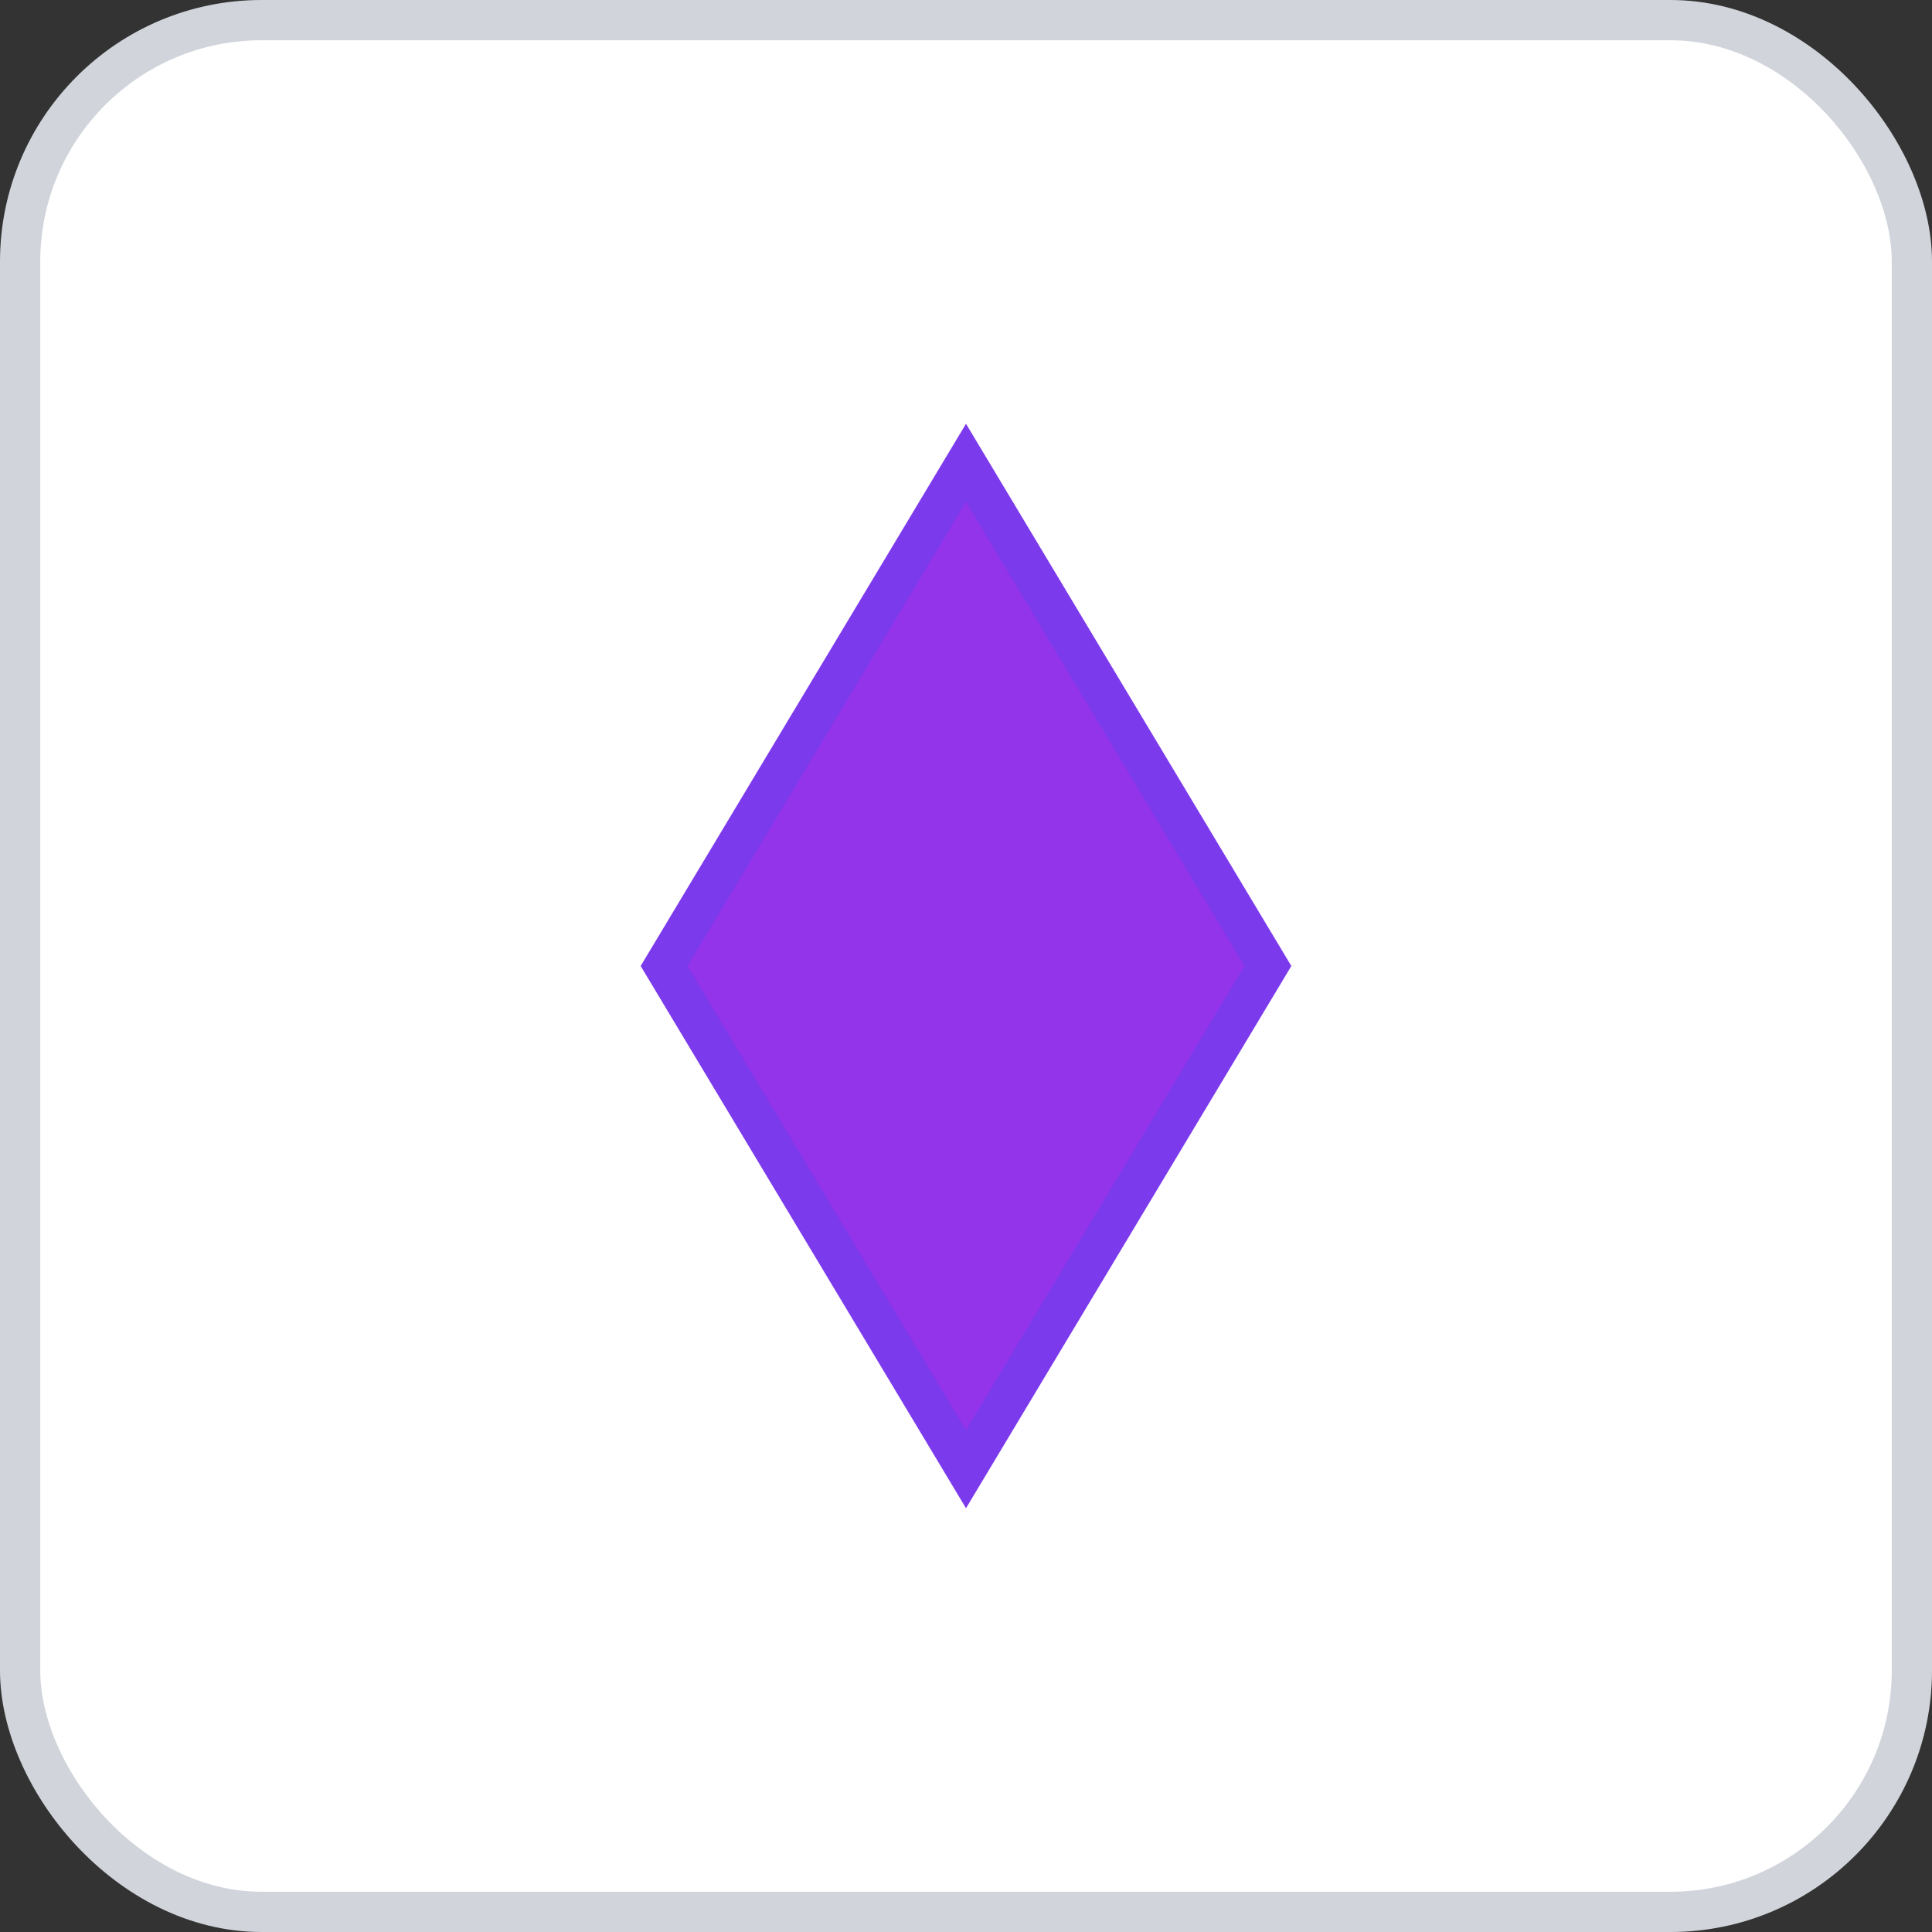 <svg width="96" height="96" xmlns="http://www.w3.org/2000/svg">
    <rect width="100%" height="100%" fill="#333333" stroke="none"/>
    <rect x="1" y="1" width="94" height="94" rx="12" ry="12" fill="#FFFFFF" stroke="#D1D5DB" stroke-width="2" stroke-dasharray=""/>
    <g transform="translate(48, 48)">
      <polygon points="0,-25 15,0 0,25 -15,0" fill="#9333EA" stroke="#7C3AED" stroke-width="2" transform="rotate(0 0 0)"/>
    </g>
  </svg>